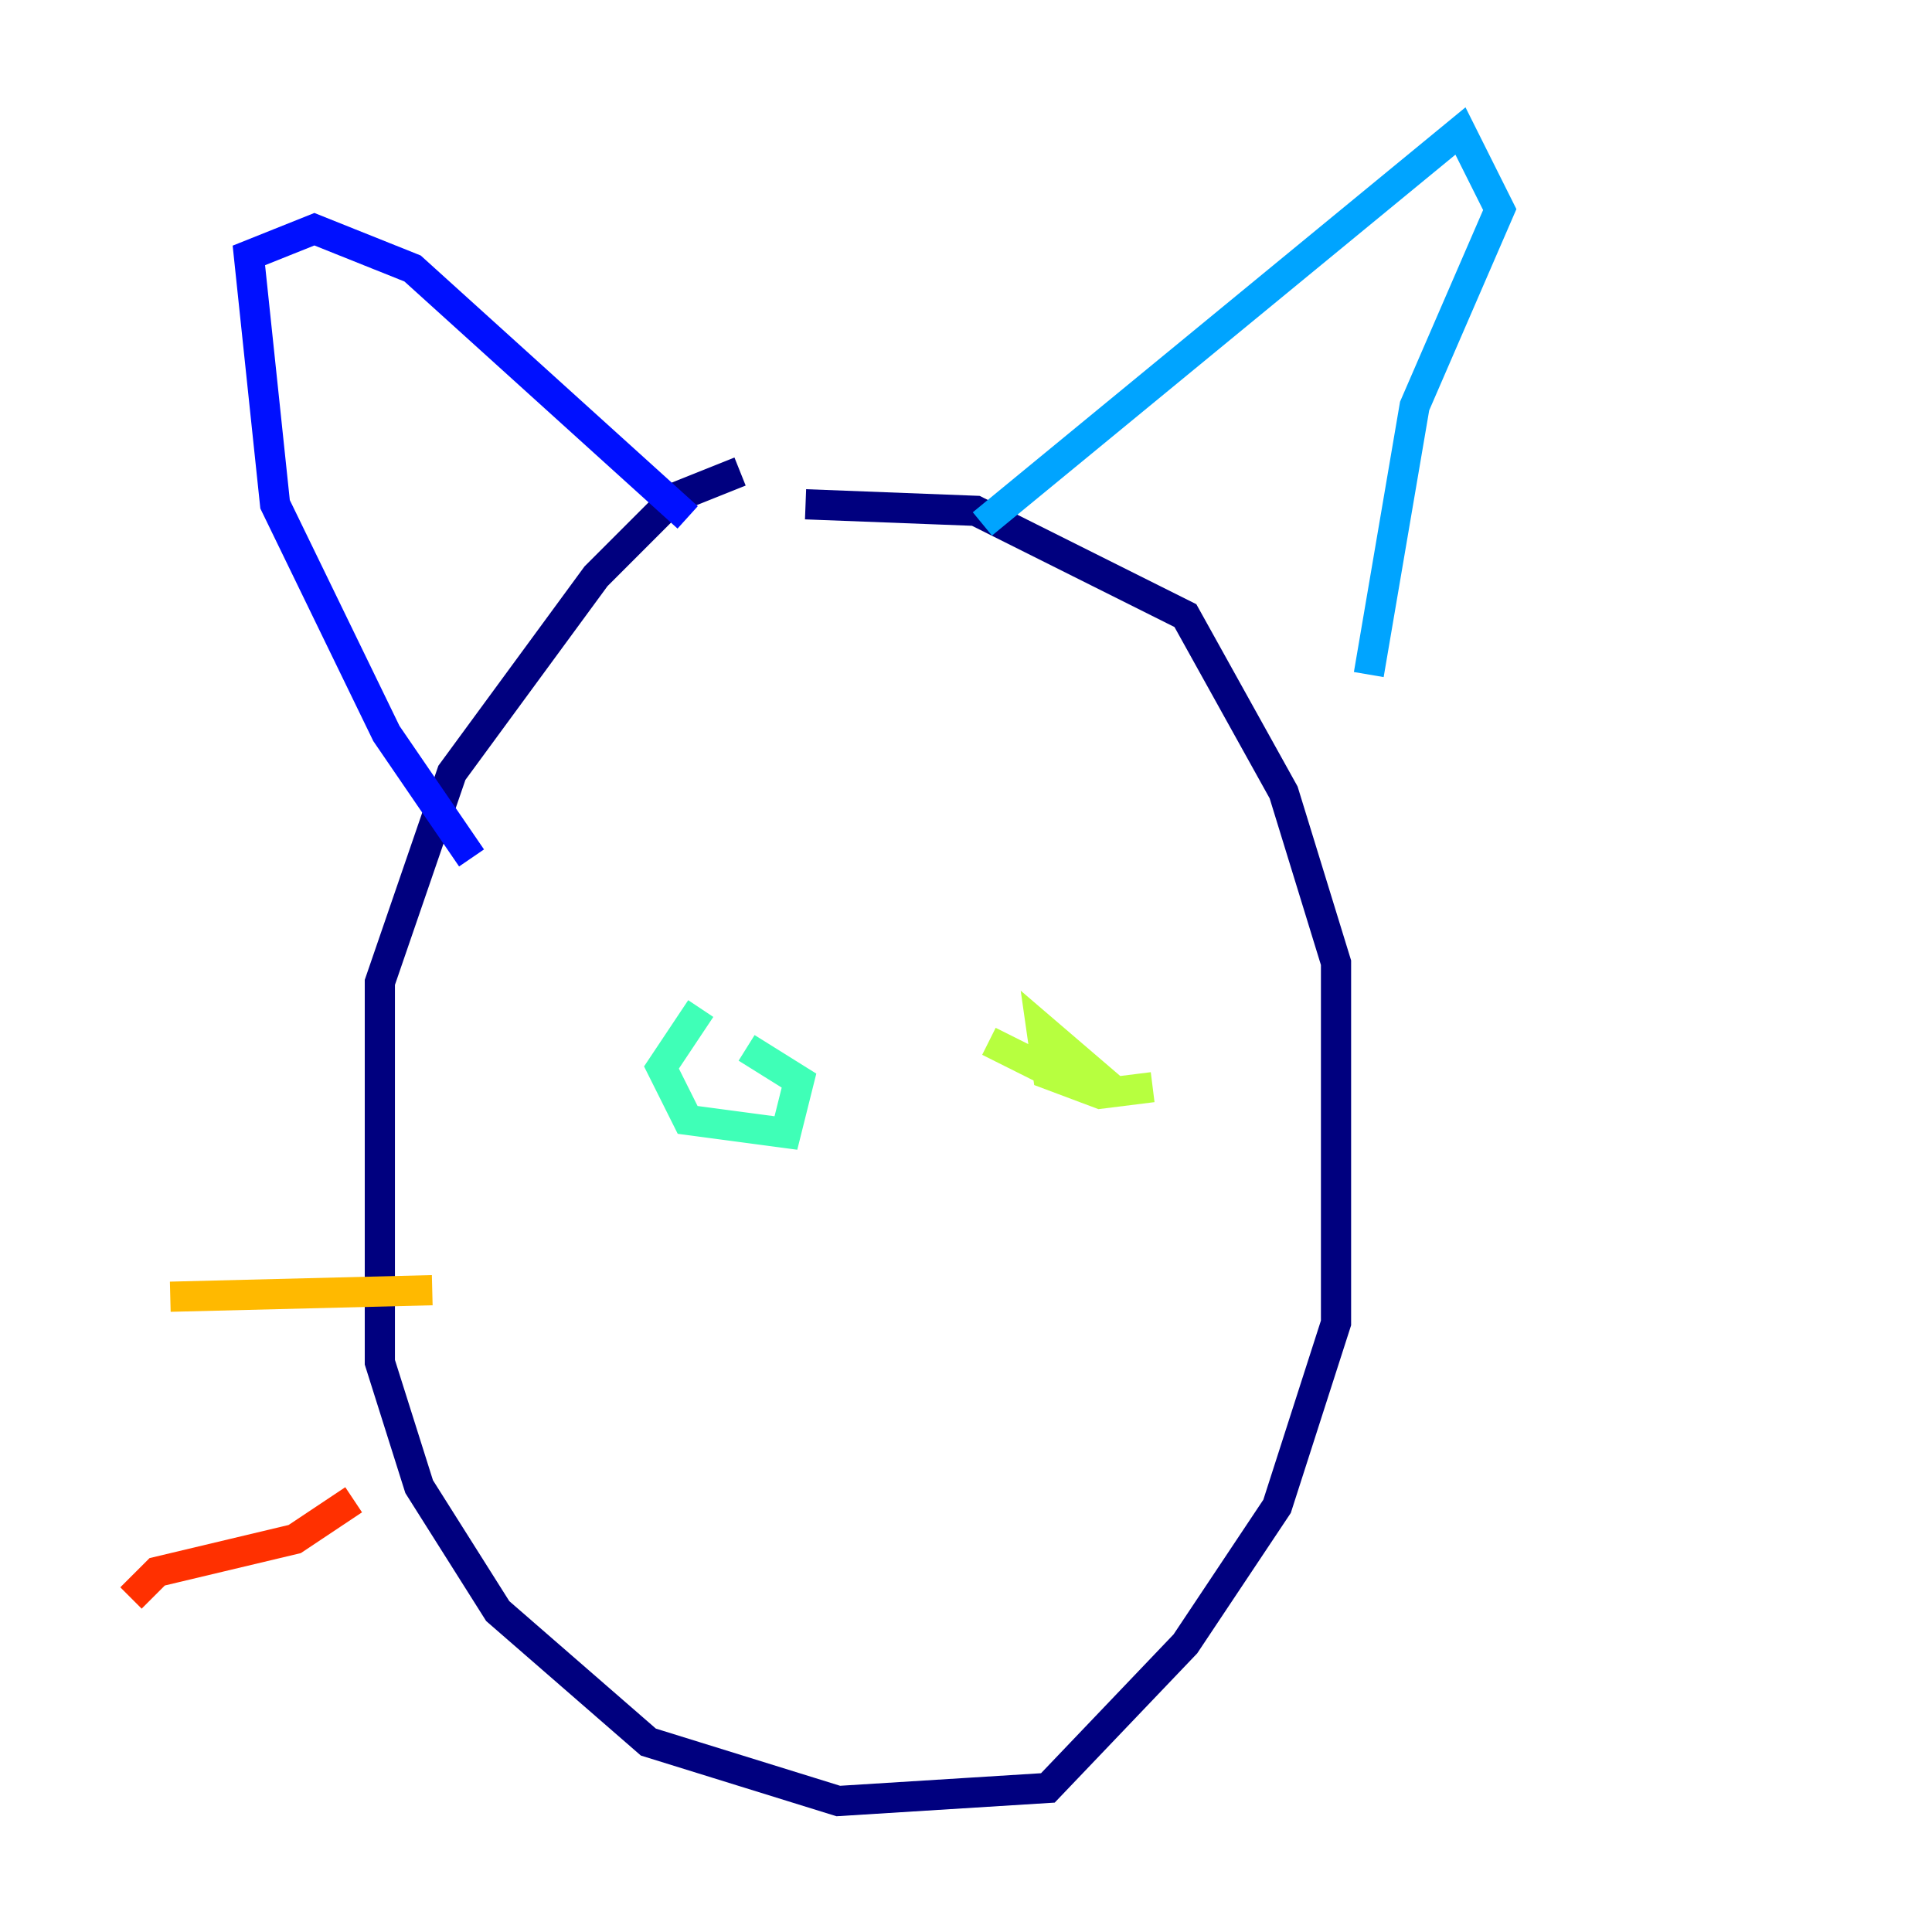 <?xml version="1.0" encoding="utf-8" ?>
<svg baseProfile="tiny" height="128" version="1.2" viewBox="0,0,128,128" width="128" xmlns="http://www.w3.org/2000/svg" xmlns:ev="http://www.w3.org/2001/xml-events" xmlns:xlink="http://www.w3.org/1999/xlink"><defs /><polyline fill="none" points="49.031,31.241 44.691,32.976 39.485,38.183 29.939,51.2 25.166,65.085 25.166,90.251 27.77,98.495 32.976,106.739 42.956,115.417 55.539,119.322 69.424,118.454 78.536,108.909 84.61,99.797 88.515,87.647 88.515,63.783 85.044,52.502 78.536,40.786 64.651,33.844 53.37,33.41" stroke="#00007f" stroke-width="2" /><polyline fill="none" points="31.241,56.841 25.6,48.597 18.224,33.41 16.488,16.922 20.827,15.186 27.336,17.79 45.559,34.278" stroke="#0010ff" stroke-width="2" /><polyline fill="none" points="65.085,34.712 96.759,8.678 99.363,13.885 93.722,26.902 90.685,44.691" stroke="#00a4ff" stroke-width="2" /><polyline fill="none" points="46.427,66.82 43.824,70.725 45.559,74.197 52.068,75.064 52.936,71.593 49.464,69.424" stroke="#3fffb7" stroke-width="2" /><polyline fill="none" points="65.519,68.99 68.99,70.725 72.027,70.725 68.99,68.122 69.424,71.159 72.895,72.461 76.366,72.027" stroke="#b7ff3f" stroke-width="2" /><polyline fill="none" points="28.637,85.478 11.281,85.912" stroke="#ffb900" stroke-width="2" /><polyline fill="none" points="23.43,99.363 19.525,101.966 10.414,104.136 8.678,105.871" stroke="#ff3000" stroke-width="2" /><polyline fill="none" points="81.139,84.61 81.139,84.61" stroke="#7f0000" stroke-width="2" /></svg>